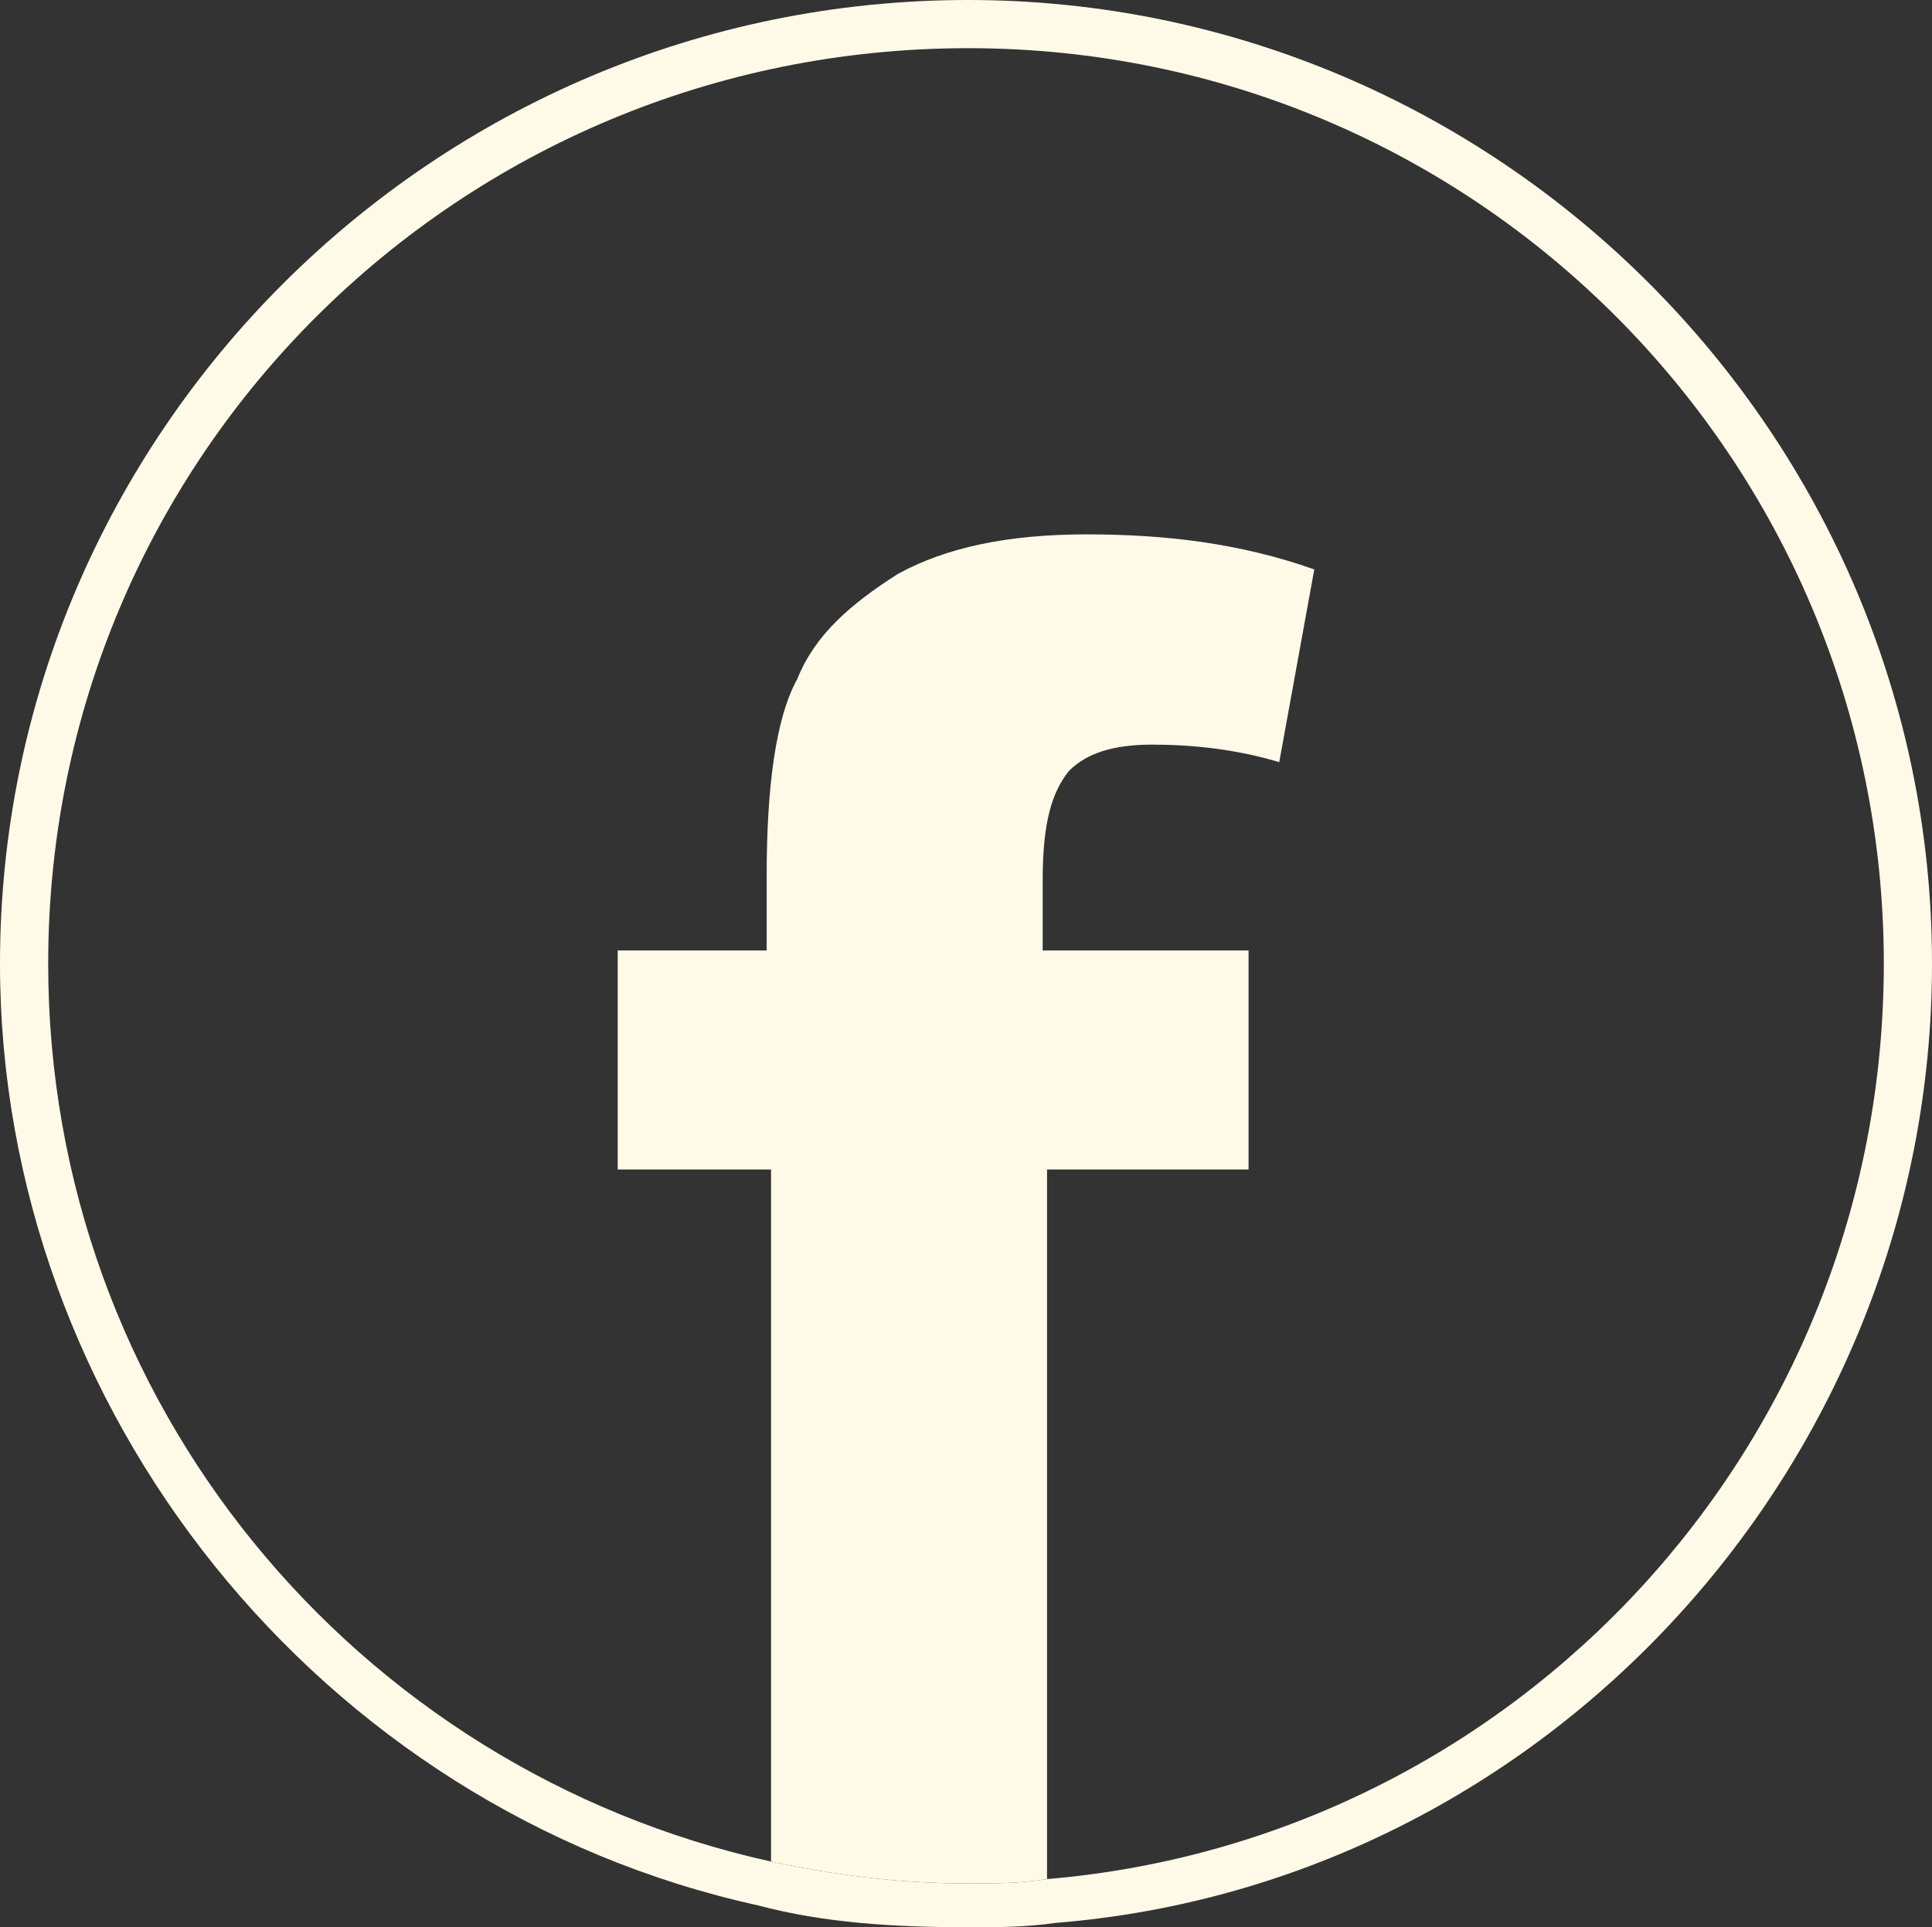 <?xml version="1.0" encoding="utf-8"?>
<!-- Generator: Adobe Illustrator 24.1.2, SVG Export Plug-In . SVG Version: 6.00 Build 0)  -->
<svg version="1.1" id="Режим_изоляции"
	 xmlns="http://www.w3.org/2000/svg" xmlns:xlink="http://www.w3.org/1999/xlink" x="0px" y="0px" viewBox="0 0 4.41 4.4"
	 style="enable-background:new 0 0 4.41 4.4;" xml:space="preserve">
<rect x="0" y="0" width="4.41" height="4.4" fill="#333333" stroke="none"/>
<style type="text/css">
	.st0{fill:#FFFAE8;}
</style>
<g>
	<path class="st0" d="M2.21,0.11c1.16,0,2.09,0.94,2.09,2.09c0,1.1-0.84,2-1.91,2.09C2.33,4.3,2.27,4.3,2.21,4.3
		c-0.16,0-0.31-0.02-0.45-0.05C0.81,4.04,0.11,3.2,0.11,2.2C0.11,1.04,1.05,0.11,2.21,0.11 M2.21,0C0.99,0,0,0.99,0,2.2
		c0,1.02,0.73,1.93,1.73,2.15C1.88,4.39,2.04,4.4,2.21,4.4c0.07,0,0.13,0,0.2-0.01c1.12-0.09,2-1.05,2-2.19C4.41,0.99,3.42,0,2.21,0
		L2.21,0z"/>
</g>
<g>
	<path class="st0" d="M2.44,1.76C2.48,1.72,2.54,1.7,2.63,1.7c0.09,0,0.19,0.01,0.29,0.04L3,1.3C2.83,1.24,2.66,1.22,2.48,1.22
		c-0.18,0-0.32,0.03-0.43,0.09C1.94,1.38,1.86,1.45,1.82,1.55C1.77,1.64,1.75,1.8,1.75,2v0.17H1.41v0.5h0.35v1.58
		C1.9,4.28,2.05,4.3,2.21,4.3c0.06,0,0.12,0,0.18-0.01V2.67h0.46v-0.5H2.38V2.01C2.38,1.88,2.4,1.81,2.44,1.76z"/>
</g>
</svg>
